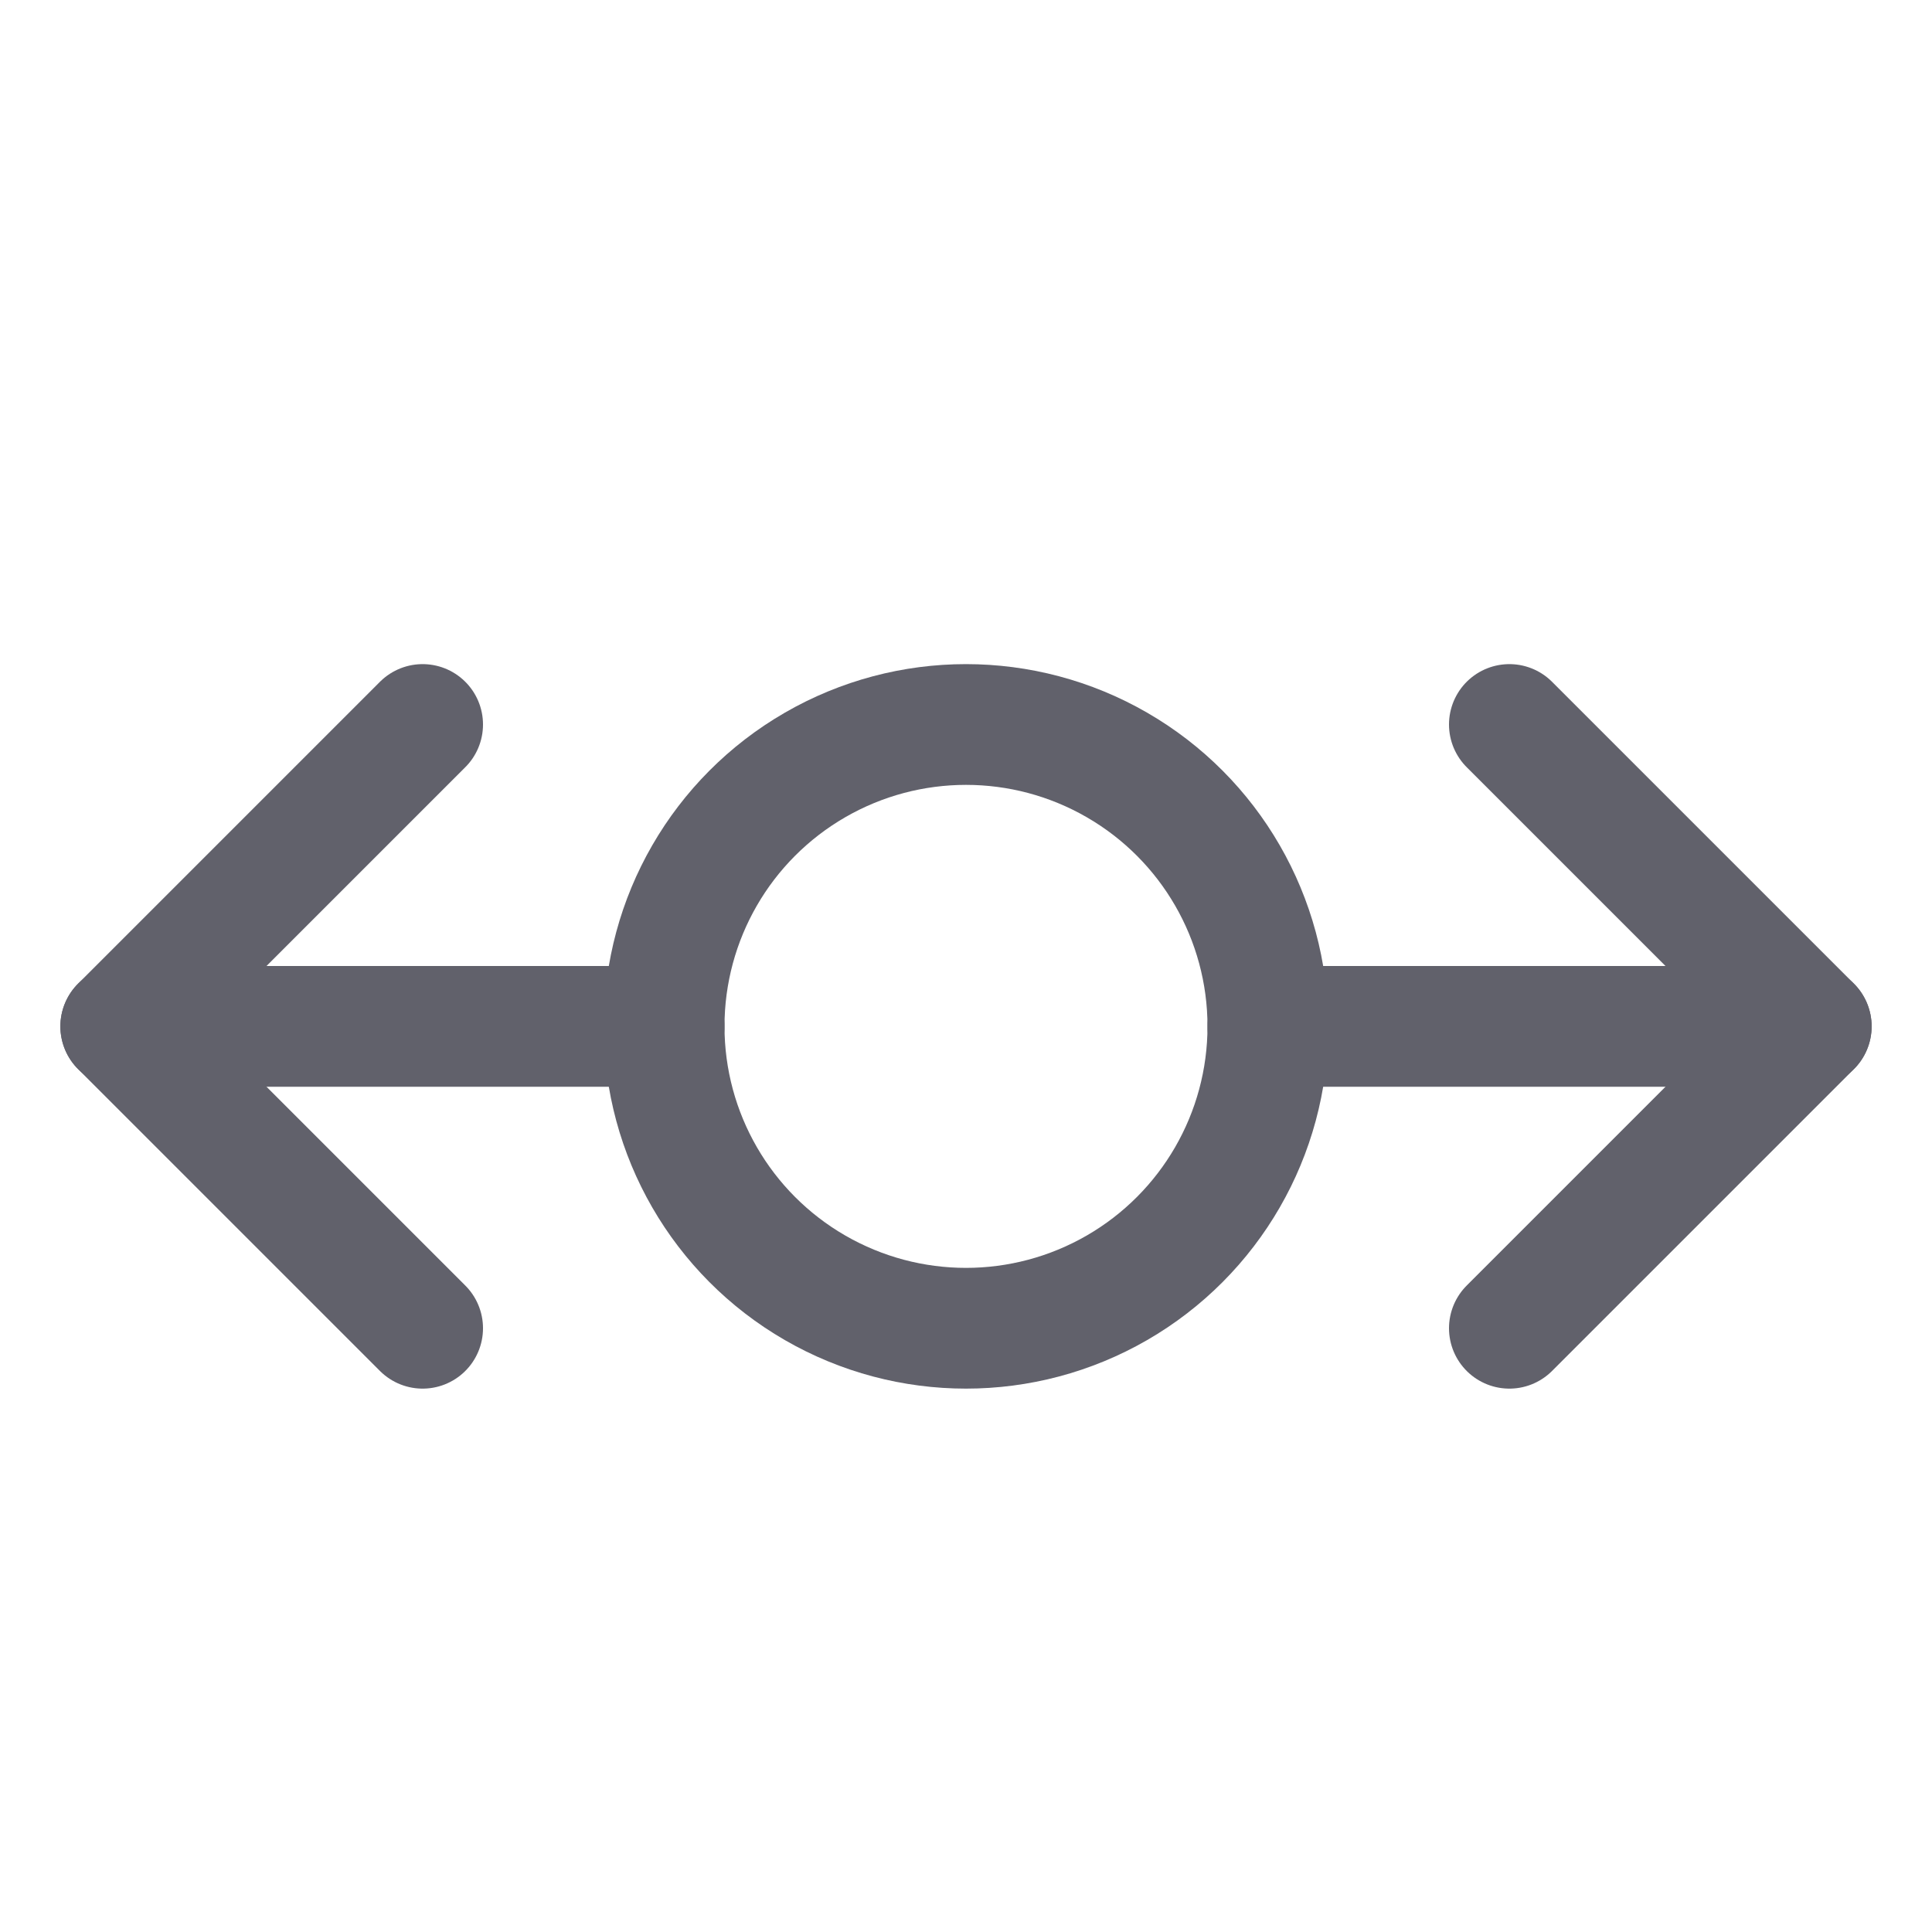 <svg xmlns="http://www.w3.org/2000/svg" height="24" width="24" viewBox="0 0 32 32"><g stroke-linecap="round" fill="#61616b" stroke-linejoin="round" class="nc-icon-wrapper"><line data-cap="butt" fill="none" stroke="#61616b" stroke-width="2" x1="2" y1="17" x2="11" y2="17"></line> <polyline fill="none" stroke="#61616b" stroke-width="2" points="7,22 2,17 7,12 "></polyline> <line data-cap="butt" fill="none" stroke="#61616b" stroke-width="2" x1="30" y1="17" x2="21" y2="17"></line> <polyline fill="none" stroke="#61616b" stroke-width="2" points="25,22 30,17 25,12 "></polyline> <circle data-color="color-2" fill="none" stroke="#61616b" stroke-width="2" cx="16" cy="17" r="5"></circle></g></svg>